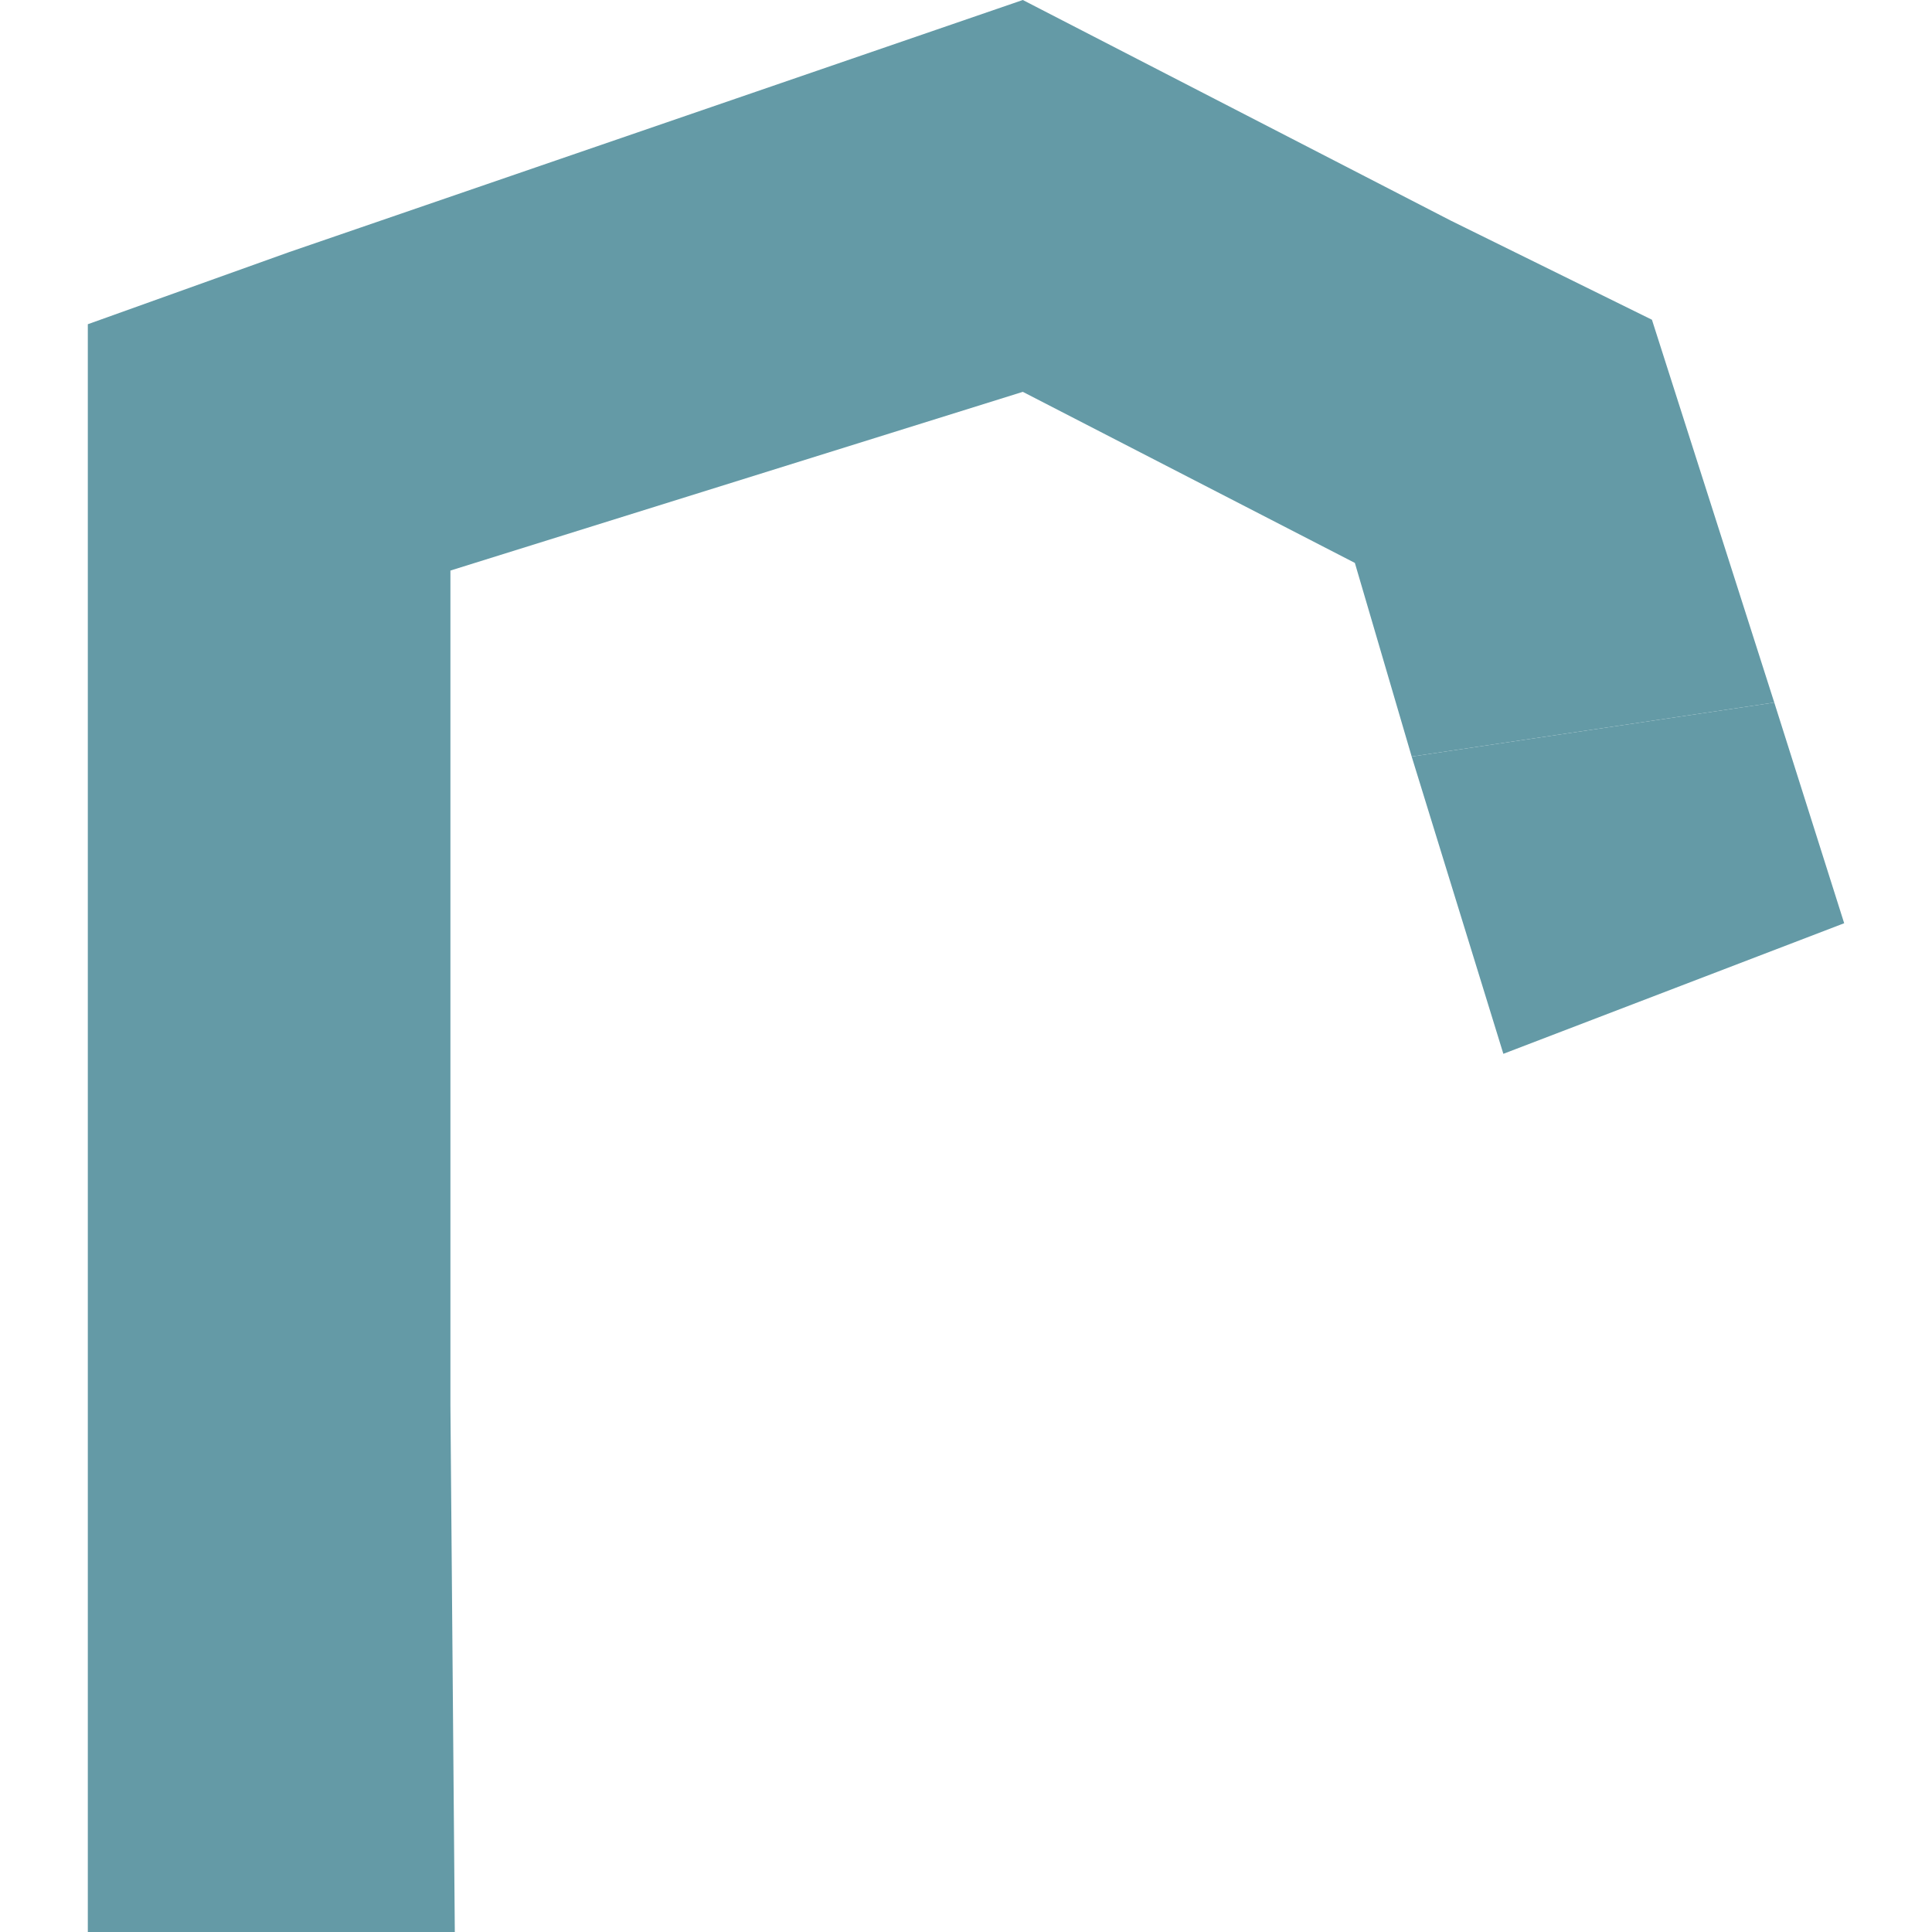 <svg width="22" height="22" viewBox="0 0 22 22" fill="none" xmlns="http://www.w3.org/2000/svg">
<path d="M20.204 8L21 10.513L17.119 12L16.075 8.615L20.204 8Z" fill="#649AA6"/>
<path d="M3.289 2.872L1 3.692L1 22H5.179L5.129 16L5.129 6.497L11.647 4.462L15.428 6.41L16.075 8.615L20.204 8L18.811 3.641L16.522 2.513L11.647 0L3.289 2.872Z" fill="#649AA6"/>
</svg>
